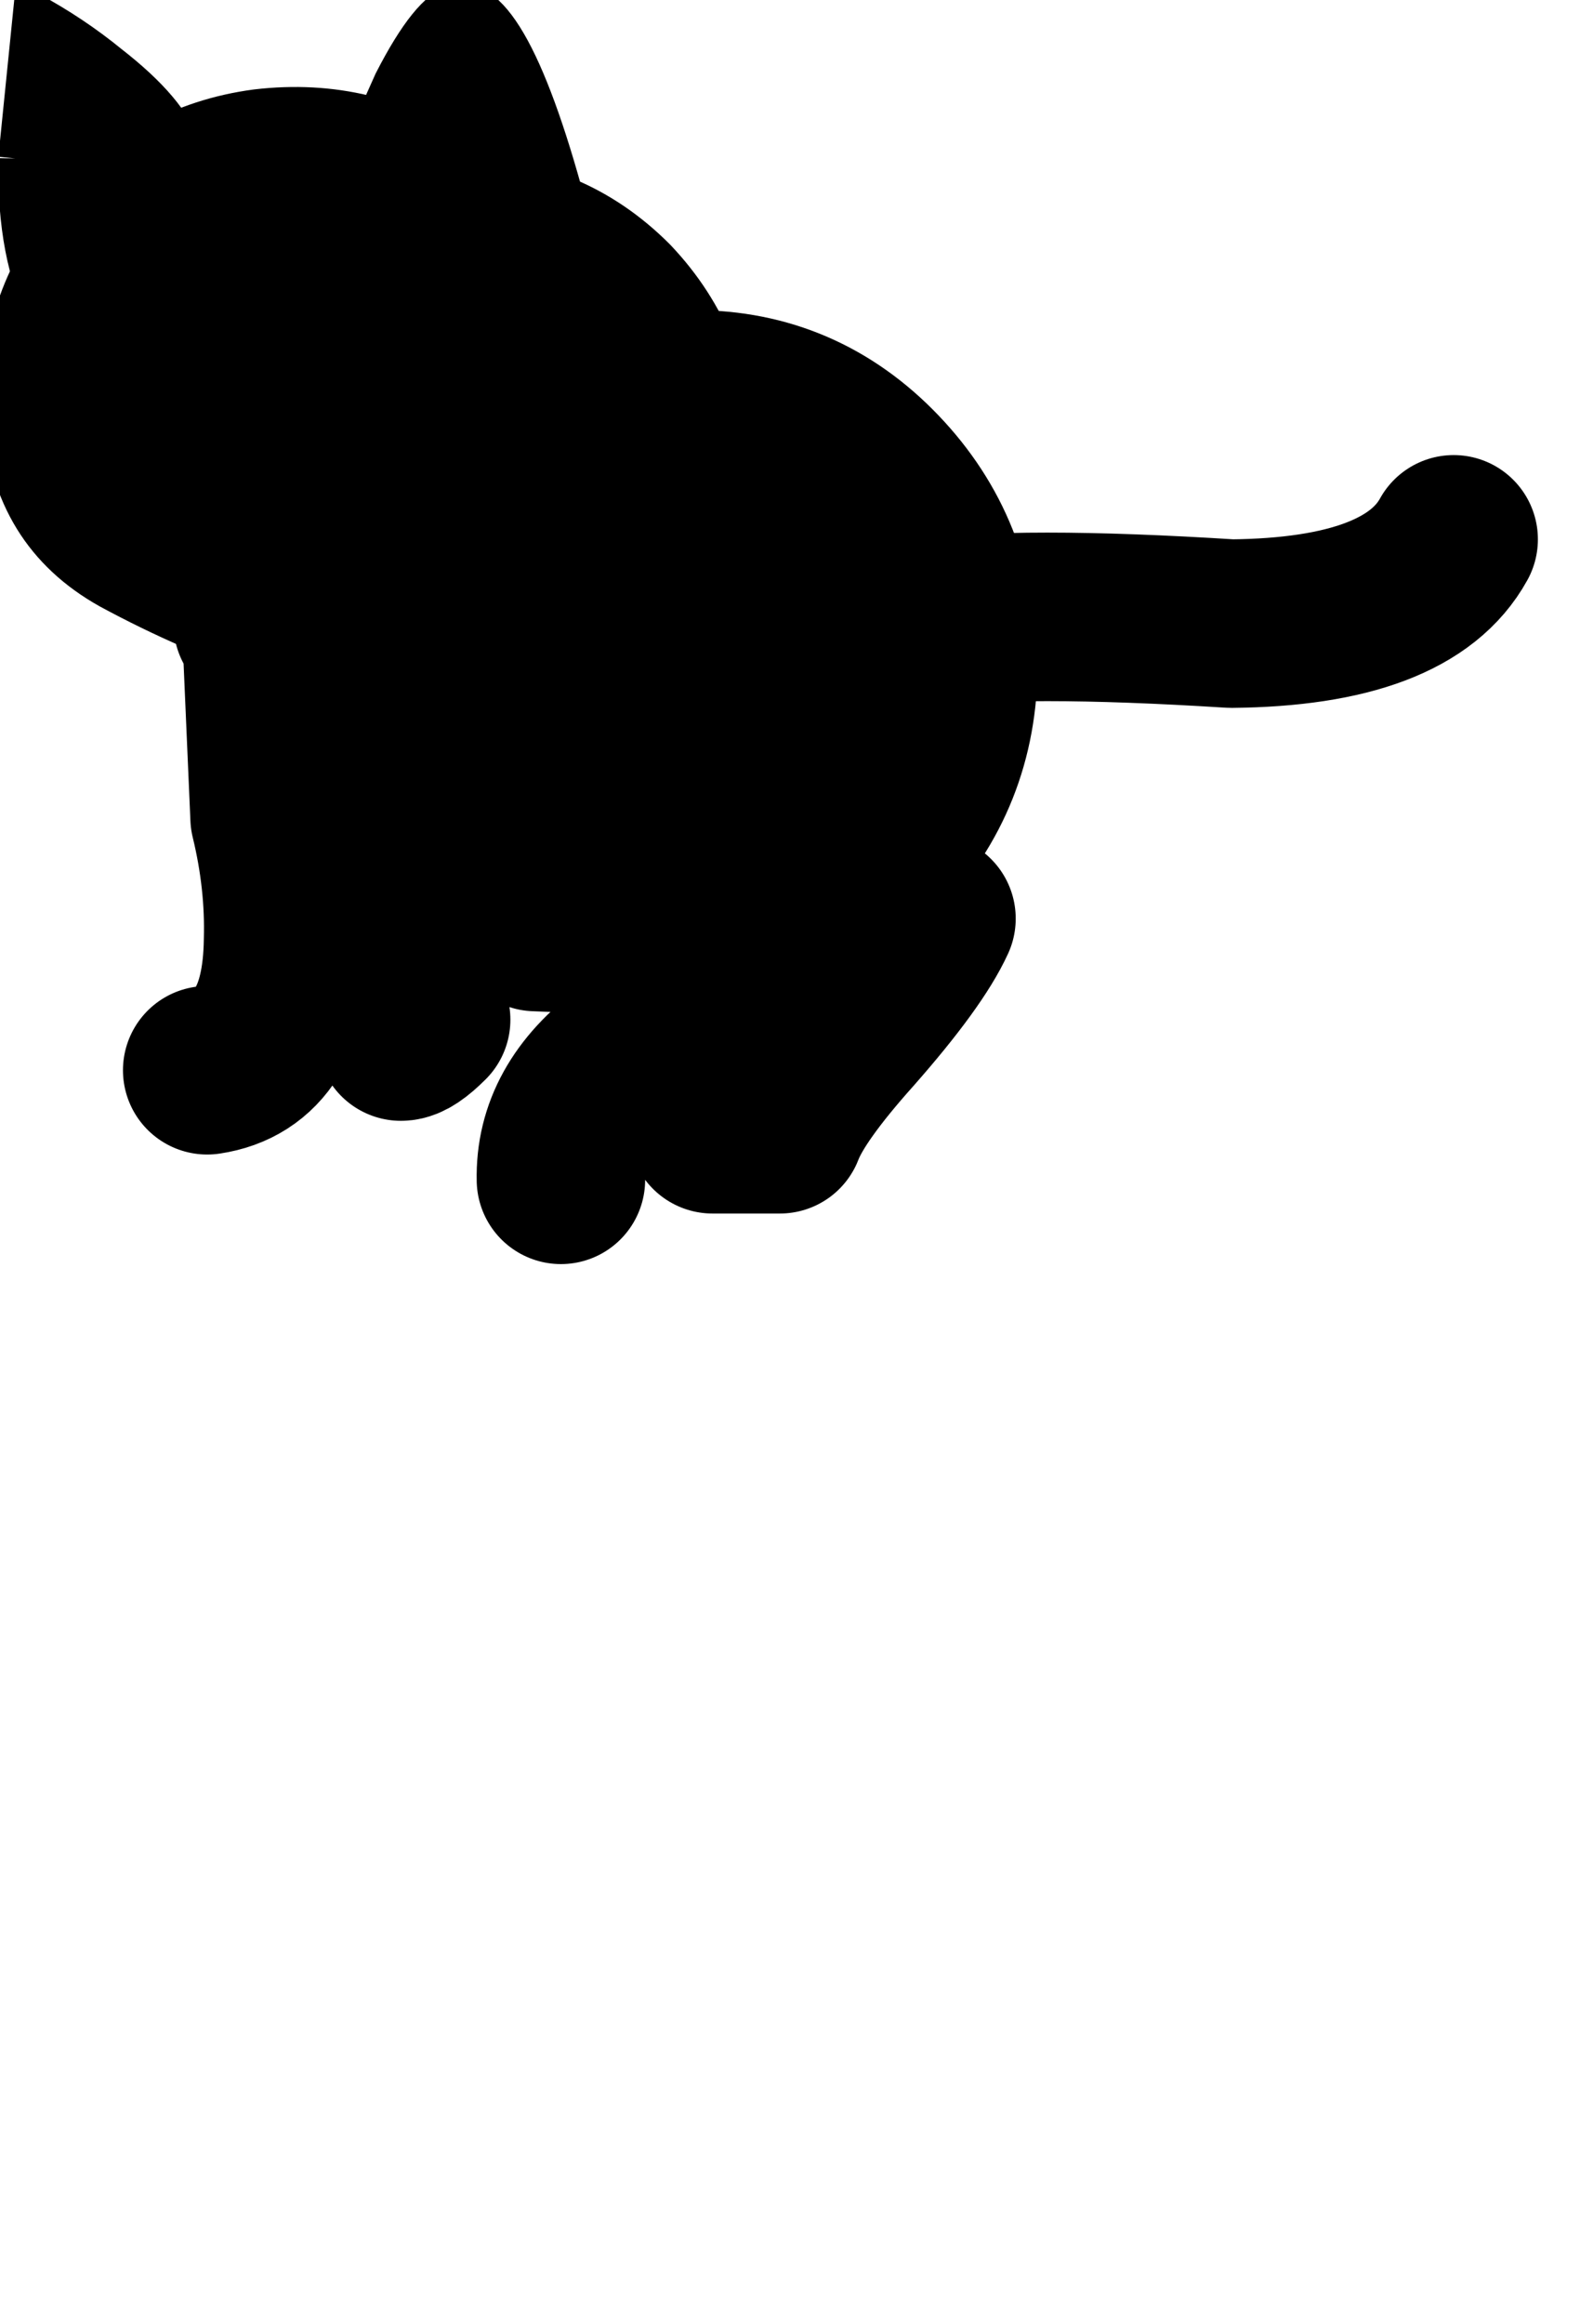 <svg fill="currentColor" stroke="currentColor" color="cat-color" xmlns="http://www.w3.org/2000/svg" xmlns:xlink="http://www.w3.org/1999/xlink" width="46.9" height="68.95"><g transform="translate(28.9 59.25)"><use xlink:href="#a" width="42" height="32.85" transform="translate(-25.25 -54.6)"/><use xlink:href="#b" width="18.45" height="19.75" transform="translate(-28.9 -59.25)"/></g><defs><g id="a"><path fill="none" stroke="currentColor" stroke-linecap="round" stroke-linejoin="round" stroke-width="5" d="M23.75 13.85q2.8-.4 9.15 0 5.25-.05 6.6-2.5"/><path fill-rule="evenodd" d="M24.65 15.05q0 3.3-2.25 5.65t-5.45 2.35-5.45-2.35-2.25-5.65T11.5 9.4t5.45-2.35T22.4 9.4t2.25 5.65"/><path fill="none" stroke="currentColor" stroke-linecap="round" stroke-linejoin="round" stroke-width="5" d="M24.65 15.05q0 3.3-2.25 5.65t-5.45 2.35-5.45-2.35-2.25-5.65T11.5 9.4t5.45-2.35T22.4 9.4t2.25 5.65"/><path fill-rule="evenodd" d="M16.25 8.9q0 2.65-1.8 4.5-1.85 1.9-4.45 1.9-2.55 0-4.4-1.9-1.85-1.85-1.85-4.5T5.6 4.35Q7.45 2.5 10 2.5q2.6 0 4.45 1.85 1.8 1.9 1.8 4.55"/><path fill="none" stroke="currentColor" stroke-linecap="round" stroke-linejoin="round" stroke-width="5" d="M16.25 8.9q0 2.65-1.8 4.5-1.85 1.9-4.45 1.9-2.55 0-4.4-1.9-1.85-1.85-1.85-4.5T5.6 4.35Q7.45 2.5 10 2.5q2.6 0 4.45 1.85 1.8 1.9 1.8 4.55M15 17.35q-.7.25-1.6 1.7l-1.15 1.8v2l6.25.25v1.25l-3.45 2.3q-2.1 1.55-2.05 3.7m11-7.75q-.55 1.2-2.4 3.3-1.7 1.9-2.1 2.95h-2M4 13.85h.25l.25 5.75q.45 1.85.4 3.65-.05 3.5-2.4 3.85m6.25-9.5.05 4.55q0 2.7-.55 3.95.25 0 .75-.5"/></g><g id="b" fill-rule="evenodd"><path d="M18.4 12.95q-.3 3.25-3.15 4.45-2.7 2.65-7.1 2.3-2.55-.85-4.95-2.15Q.25 15.9 0 12.35q-.2-3.4 2-6.05 2.2-2.7 5.6-3.15 3.4-.4 6.2 1.5 2.8 1.95 4.05 5.1.7 1.5.55 3.2"/><path d="M13.5.05Q15.2-.4 17 6.5q.55 2.15.5 2.85l-1.25.35Q13.6 8.6 12.1 7.6q-2.05-1.35-2.85-2.95l.1-.05.1-.2.75.2.35.15L11.6 2.4Q12.7.25 13.5.05M.45 4.7.9.25q1.3.7 2.4 1.6 1.8 1.4 2.15 2.55.35 1.45-1.15 3-1.25 1.4-2.95 2Q.4 7.65.45 4.7"/></g></defs></svg>
